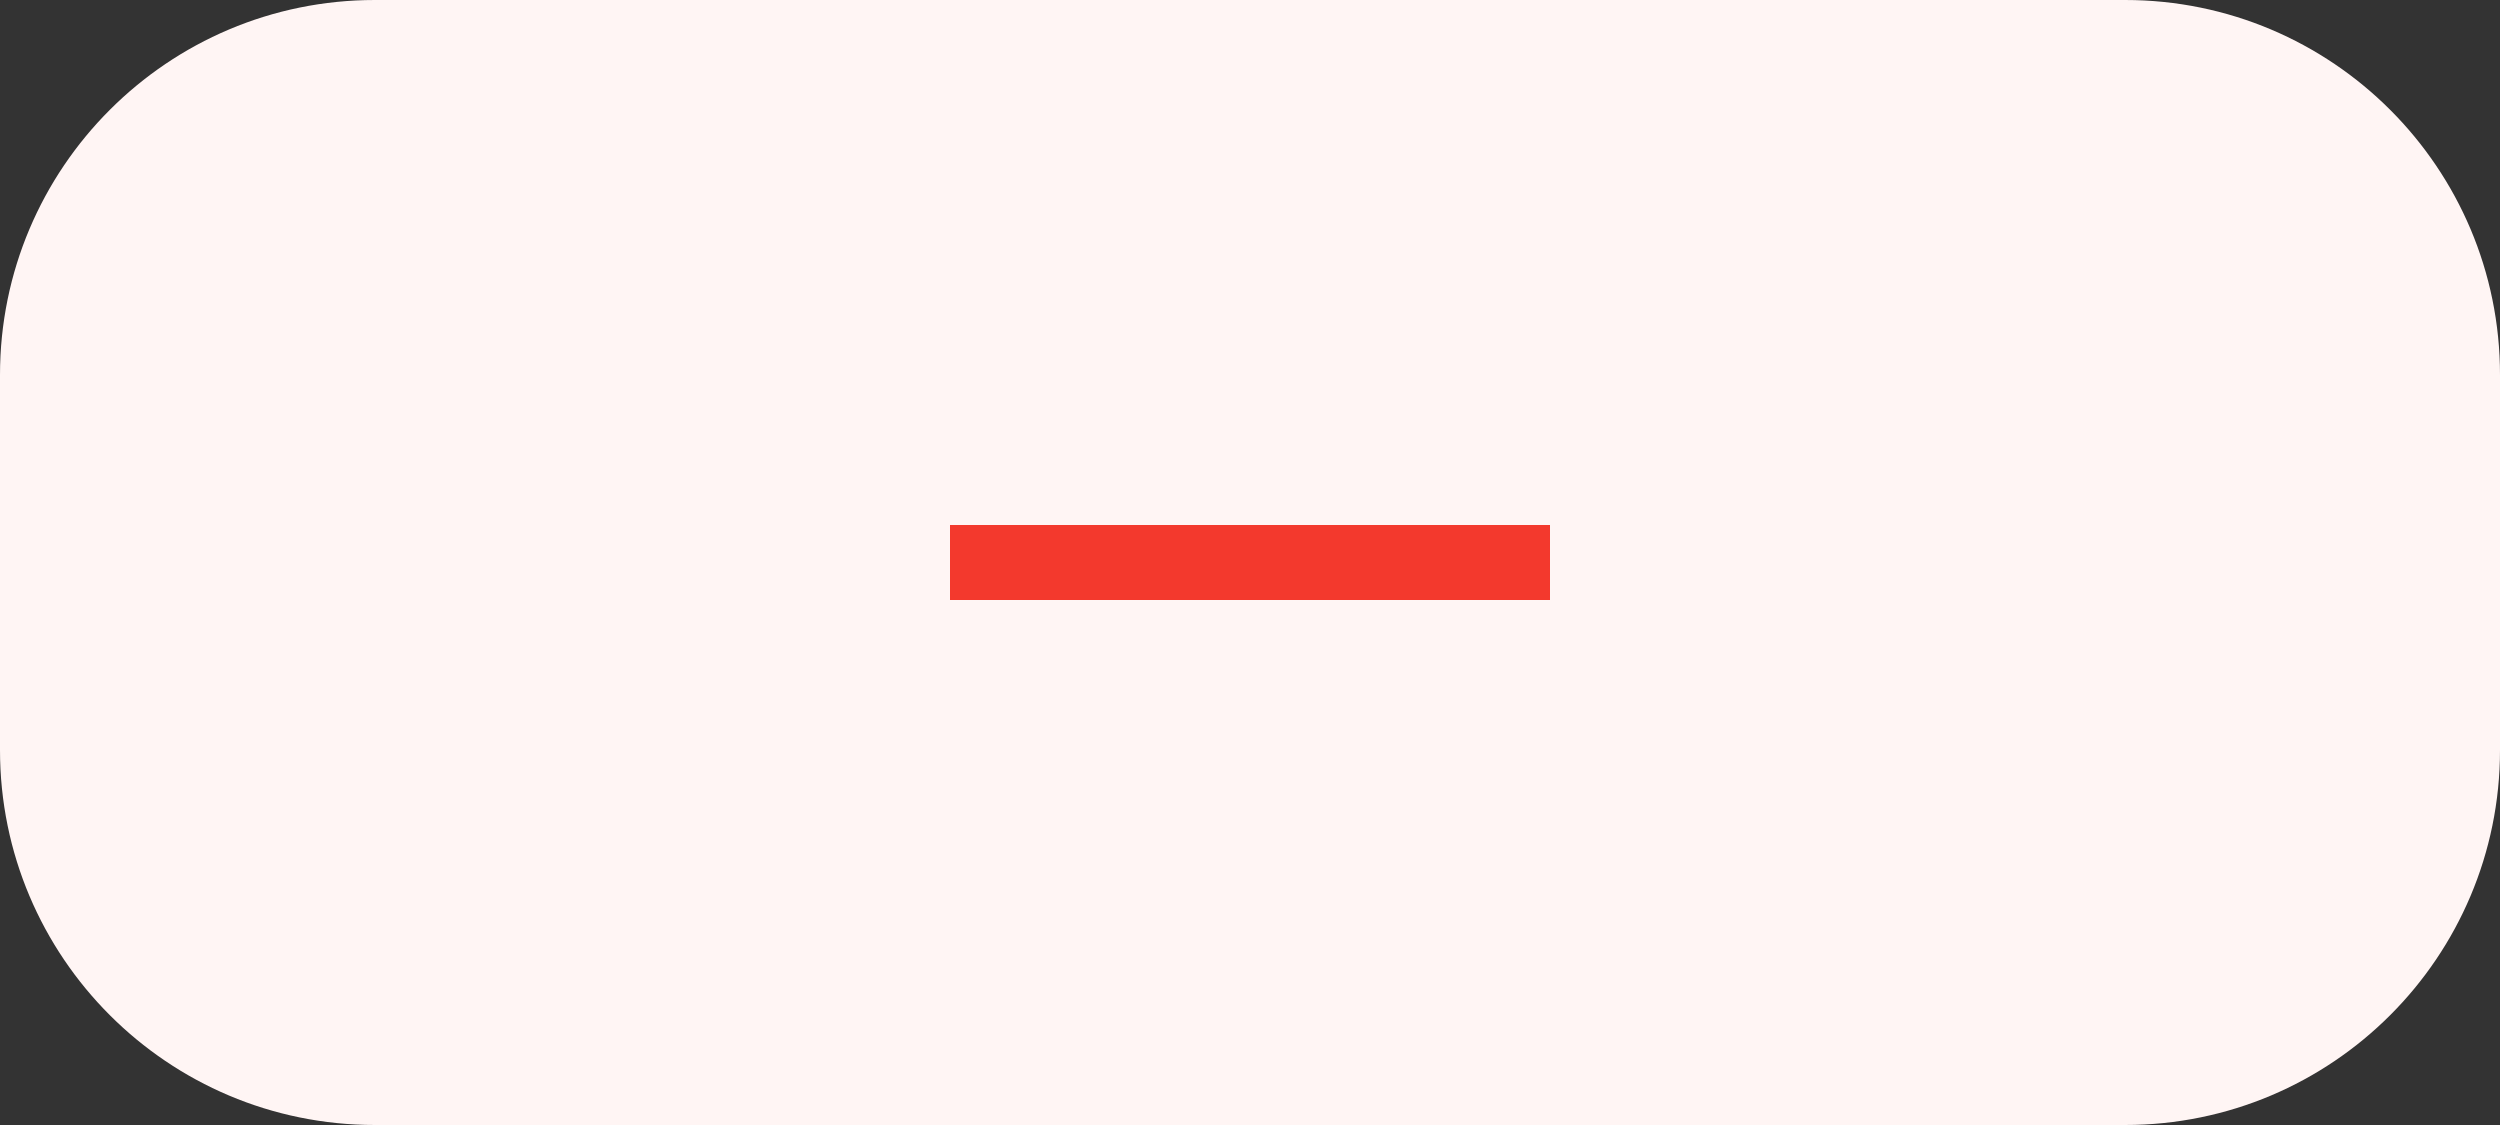 <?xml version="1.0" encoding="utf-8"?>
<!-- Generator: Adobe Illustrator 16.0.0, SVG Export Plug-In . SVG Version: 6.00 Build 0)  -->
<!DOCTYPE svg PUBLIC "-//W3C//DTD SVG 1.1//EN" "http://www.w3.org/Graphics/SVG/1.1/DTD/svg11.dtd">
<svg version="1.1" id="Layer_1" xmlns="http://www.w3.org/2000/svg" xmlns:xlink="http://www.w3.org/1999/xlink" x="0px" y="0px"
	 width="100px" height="45px" viewBox="0 0 100 45" enable-background="new 0 0 100 45" xml:space="preserve">
<rect x="0" y="0" width="100" height="45" fill="#333333" stroke="none"/>
<path fill="#FFF5F4" d="M15,0h70c8.285,0,15,6.716,15,15v15c0,8.285-6.715,15-15,15H15C6.716,45,0,38.285,0,30V15
	C0,6.716,6.716,0,15,0z"/>
<rect x="38" y="21" fill="#F3392D" width="24" height="3"/>
</svg>

